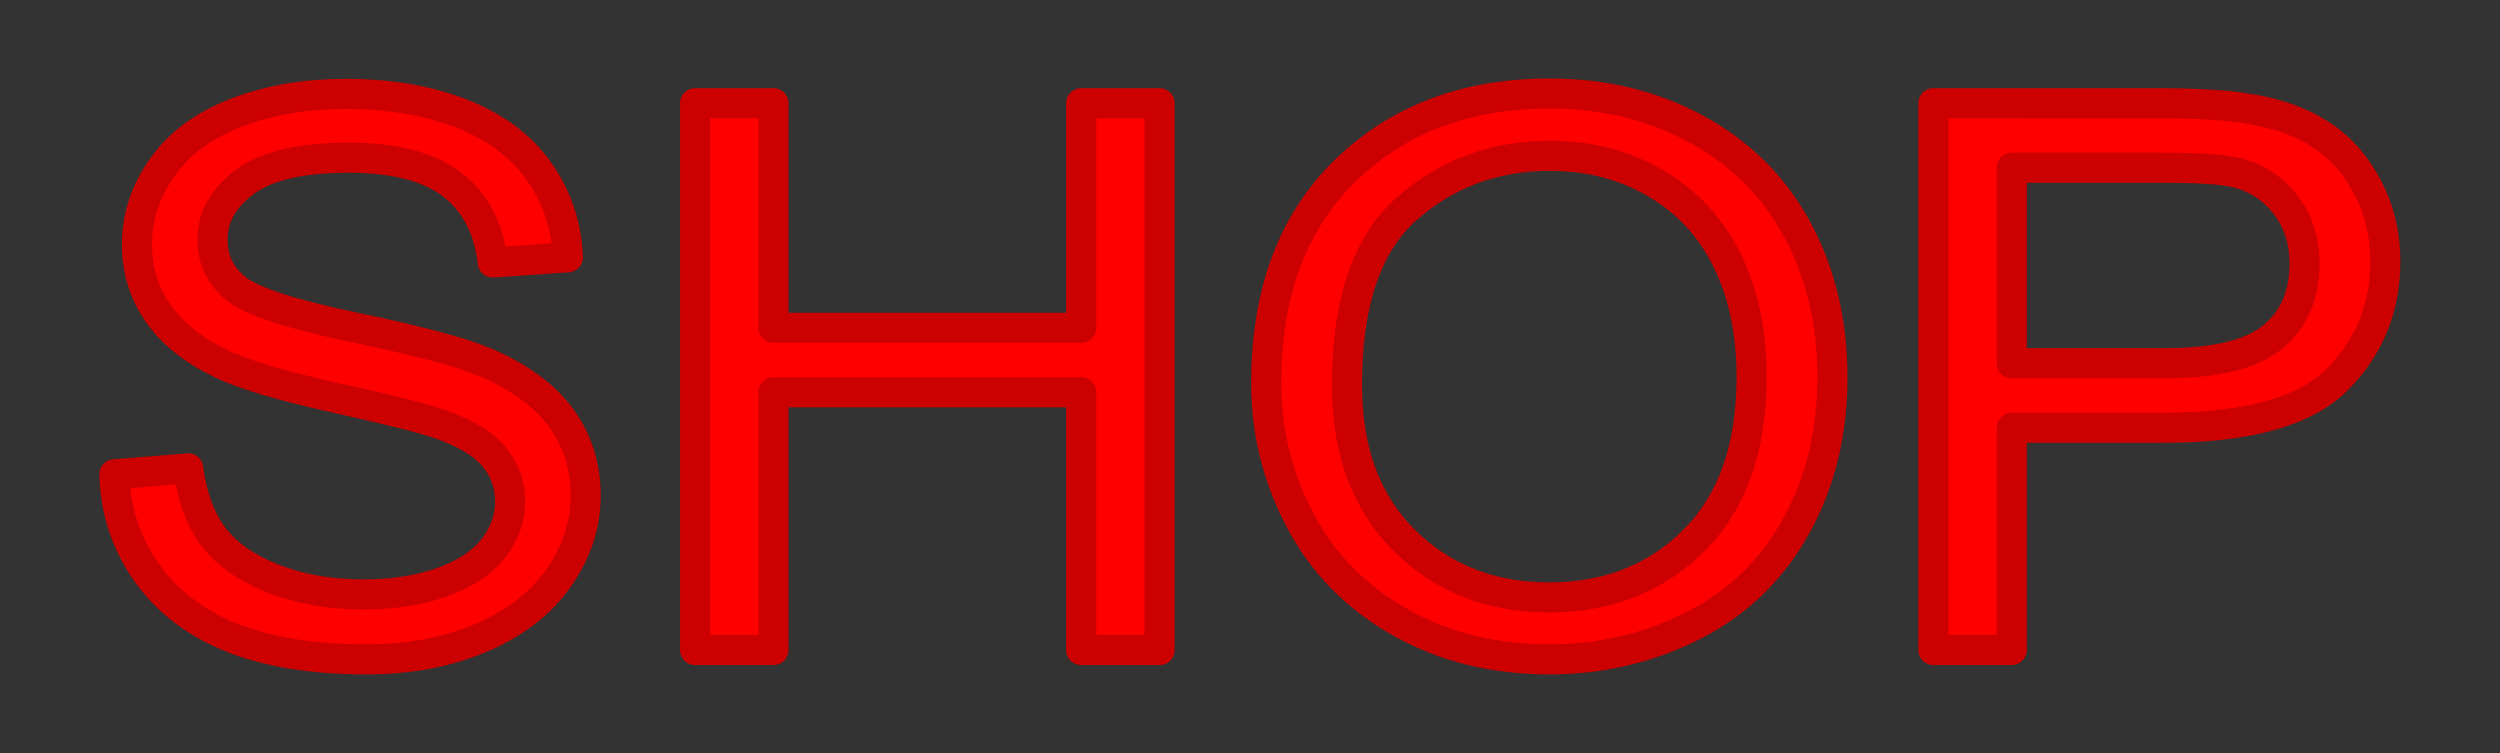<svg version="1.1" viewBox="0.0 0.0 331.969 100.0" fill="none" stroke="none" stroke-linecap="square" stroke-miterlimit="10" xmlns:xlink="http://www.w3.org/1999/xlink" xmlns="http://www.w3.org/2000/svg"><rect x="0.0" y="0.0" width="331.969" height="100.0" fill="#333333" stroke="none"/><clipPath id="p.0"><path d="m0 0l331.969 0l0 100.0l-331.969 0l0 -100.0z" clip-rule="nonzero"/></clipPath><g clip-path="url(#p.0)"><path fill="#000000" fill-opacity="0.0" d="m0 0l331.969 0l0 100.0l-331.969 0z" fill-rule="evenodd"/><path fill="#ffffff" d="m45.256 -84.7l0 70.033l49.53 0l0 -11.799l-36.381 0l0 -19.061l32.694 0l0 -11.799l-32.694 0l0 -15.526l35.137 0l0 -11.847z" fill-rule="evenodd"/><path fill="#ffffff" d="m185.405 -68.362l8.973 25.988l-17.769 0l8.795 -25.988zm-86.133 -16.338l23.277 70.033l14.037 0l23.321 -70.033l-13.948 0l-15.947 51.832l-16.48 -51.832zm79.337 0l-25.365 70.033l13.948 0l5.375 -15.908l26.031 0l5.686 15.908l14.304 0l-26.075 -70.033z" fill-rule="evenodd"/><path fill="#ffffff" d="m223.03 -84.7l0 11.847l2.354 13.042l9.195 0l2.043 -13.042l0 -11.847z" fill-rule="evenodd"/><path fill="#ffffff" d="m269.984 -85.894c-5.005 0 -9.279 0.812 -12.823 2.436c-3.534 1.624 -6.244 3.992 -8.129 7.102c-1.876 3.1 -2.813 6.433 -2.813 10c0 5.541 1.999 10.239 5.997 14.093c2.843 2.739 7.789 5.048 14.837 6.927c5.479 1.465 8.988 2.484 10.528 3.057c2.251 0.86 3.825 1.874 4.723 3.041c0.908 1.157 1.362 2.564 1.362 4.22c0 2.58 -1.076 4.836 -3.228 6.768c-2.142 1.921 -5.331 2.882 -9.565 2.882c-3.998 0 -7.177 -1.083 -9.536 -3.248c-2.349 -2.166 -3.909 -5.557 -4.679 -10.175l-12.793 1.338c0.859 7.834 3.494 13.801 7.907 17.898c4.413 4.087 10.735 6.131 18.968 6.131c5.656 0 10.38 -0.849 14.17 -2.548c3.791 -1.709 6.722 -4.315 8.795 -7.819c2.073 -3.503 3.109 -7.261 3.109 -11.274c0 -4.427 -0.869 -8.142 -2.606 -11.147c-1.728 -3.015 -4.126 -5.388 -7.196 -7.118c-3.06 -1.741 -7.789 -3.424 -14.185 -5.048c-6.397 -1.624 -10.424 -3.185 -12.083 -4.682c-1.303 -1.178 -1.955 -2.596 -1.955 -4.252c0 -1.815 0.696 -3.264 2.088 -4.347c2.162 -1.688 5.153 -2.532 8.973 -2.532c3.702 0 6.476 0.791 8.322 2.373c1.856 1.571 3.065 4.156 3.628 7.755l13.149 -0.621c-0.207 -6.433 -2.379 -11.577 -6.515 -15.43c-4.126 -3.854 -10.276 -5.78 -18.45 -5.78z" fill-rule="evenodd"/><path fill="#ffffff" d="m353.896 -73.044c6.189 0 9.936 0.08 11.239 0.239c2.191 0.287 3.84 1.109 4.946 2.468c1.115 1.348 1.673 3.105 1.673 5.271c0 2.261 -0.647 4.087 -1.94 5.478c-1.283 1.38 -3.05 2.213 -5.301 2.5c-1.244 0.159 -4.427 0.239 -9.551 0.239l-8.618 0l0 -16.194zm3.065 27.851c5.982 0 9.866 0.334 11.653 1.003c1.797 0.669 3.169 1.736 4.116 3.201c0.948 1.465 1.422 3.248 1.422 5.35c0 2.484 -0.617 4.469 -1.851 5.955c-1.224 1.476 -2.813 2.404 -4.768 2.787c-1.273 0.287 -4.279 0.43 -9.018 0.43l-12.171 0l0 -18.726zm-23.765 -39.507l0 70.033l22.166 0c8.381 -0.064 13.667 -0.223 15.858 -0.478c3.494 -0.414 6.431 -1.518 8.81 -3.312c2.389 -1.805 4.269 -4.209 5.642 -7.213c1.382 -3.015 2.073 -6.115 2.073 -9.299c0 -4.045 -1.066 -7.564 -3.198 -10.557c-2.132 -2.994 -5.182 -5.112 -9.151 -6.354c2.813 -1.369 5.039 -3.424 6.678 -6.162c1.649 -2.739 2.473 -5.748 2.473 -9.029c0 -3.026 -0.666 -5.754 -1.999 -8.185c-1.333 -2.442 -3.001 -4.395 -5.005 -5.86c-1.994 -1.465 -4.26 -2.426 -6.796 -2.882c-2.527 -0.467 -6.367 -0.701 -11.52 -0.701z" fill-rule="evenodd"/><path fill="#ffffff" d="m424.393 -68.362l8.973 25.988l-17.769 0l8.795 -25.988zm-6.796 -16.338l-25.365 70.033l13.948 0l5.375 -15.908l26.031 0l5.686 15.908l14.304 0l-26.075 -70.033z" fill-rule="evenodd"/><path fill="#ffffff" d="m488.004 -72.853c5.331 0 8.529 0.08 9.595 0.239c2.132 0.382 3.781 1.3 4.946 2.755c1.175 1.444 1.762 3.344 1.762 5.701c0 2.102 -0.444 3.854 -1.333 5.255c-0.888 1.401 -2.117 2.389 -3.687 2.962c-1.57 0.573 -5.508 0.86 -11.816 0.86l-9.728 0l0 -17.771zm-23.41 -11.847l0 70.033l13.149 0l0 -29.236l2.665 0c3.021 0 5.227 0.265 6.619 0.796c1.392 0.52 2.71 1.492 3.953 2.914c1.244 1.412 3.554 4.841 6.93 10.287l9.506 15.239l15.725 0l-7.951 -13.663c-3.139 -5.446 -5.637 -9.236 -7.492 -11.37c-1.846 -2.134 -4.19 -4.092 -7.033 -5.876c5.716 -0.892 10.01 -3.047 12.882 -6.465c2.873 -3.429 4.309 -7.771 4.309 -13.026c0 -4.14 -0.948 -7.819 -2.843 -11.035c-1.895 -3.217 -4.422 -5.451 -7.581 -6.704c-3.149 -1.263 -8.203 -1.895 -15.163 -1.895z" fill-rule="evenodd"/><path fill="#ffffff" d="m550.994 -73.044c6.189 0 9.936 0.08 11.239 0.239c2.191 0.287 3.84 1.109 4.946 2.468c1.115 1.348 1.673 3.105 1.673 5.271c0 2.261 -0.647 4.087 -1.94 5.478c-1.283 1.38 -3.05 2.213 -5.301 2.5c-1.244 0.159 -4.427 0.239 -9.551 0.239l-8.618 0l0 -16.194zm3.065 27.851c5.982 0 9.867 0.334 11.653 1.003c1.797 0.669 3.169 1.736 4.116 3.201c0.948 1.465 1.422 3.248 1.422 5.35c0 2.484 -0.617 4.469 -1.851 5.955c-1.224 1.476 -2.813 2.404 -4.768 2.787c-1.273 0.287 -4.279 0.43 -9.018 0.43l-12.171 0l0 -18.726zm-23.765 -39.507l0 70.033l22.166 0c8.381 -0.064 13.667 -0.223 15.858 -0.478c3.495 -0.414 6.431 -1.518 8.81 -3.312c2.389 -1.805 4.269 -4.209 5.642 -7.213c1.382 -3.015 2.073 -6.115 2.073 -9.299c0 -4.045 -1.066 -7.564 -3.198 -10.557c-2.132 -2.994 -5.182 -5.112 -9.151 -6.354c2.813 -1.369 5.039 -3.424 6.678 -6.162c1.648 -2.739 2.473 -5.748 2.473 -9.029c0 -3.026 -0.666 -5.754 -1.999 -8.185c-1.333 -2.442 -3.001 -4.395 -5.005 -5.86c-1.994 -1.465 -4.26 -2.426 -6.796 -2.882c-2.527 -0.467 -6.367 -0.701 -11.52 -0.701z" fill-rule="evenodd"/><path fill="#ffffff" d="m595.948 -84.7l0 70.033l49.53 0l0 -11.799l-36.381 0l0 -19.061l32.694 0l0 -11.799l-32.694 0l0 -15.526l35.137 0l0 -11.847z" fill-rule="evenodd"/><path fill="#ffffff" d="m680.082 -72.853c5.331 0 8.529 0.08 9.595 0.239c2.132 0.382 3.781 1.3 4.946 2.755c1.175 1.444 1.762 3.344 1.762 5.701c0 2.102 -0.444 3.854 -1.333 5.255c-0.888 1.401 -2.117 2.389 -3.687 2.962c-1.57 0.573 -5.508 0.86 -11.816 0.86l-9.728 0l0 -17.771zm-23.41 -11.847l0 70.033l13.149 0l0 -29.236l2.665 0c3.021 0 5.227 0.265 6.619 0.796c1.392 0.52 2.71 1.492 3.953 2.914c1.244 1.412 3.554 4.841 6.93 10.287l9.506 15.239l15.725 0l-7.951 -13.663c-3.139 -5.446 -5.637 -9.236 -7.492 -11.37c-1.846 -2.134 -4.19 -4.092 -7.033 -5.876c5.716 -0.892 10.01 -3.047 12.882 -6.465c2.873 -3.429 4.309 -7.771 4.309 -13.026c0 -4.14 -0.948 -7.819 -2.843 -11.035c-1.895 -3.217 -4.422 -5.451 -7.581 -6.704c-3.149 -1.263 -8.203 -1.895 -15.163 -1.895z" fill-rule="evenodd"/><path fill="#ffffff" d="m770.391 -85.894c-5.005 0 -9.279 0.812 -12.823 2.436c-3.534 1.624 -6.244 3.992 -8.129 7.102c-1.876 3.1 -2.813 6.433 -2.813 10c0 5.541 1.999 10.239 5.997 14.093c2.843 2.739 7.789 5.048 14.837 6.927c5.479 1.465 8.988 2.484 10.528 3.057c2.251 0.86 3.825 1.874 4.723 3.041c0.908 1.157 1.362 2.564 1.362 4.22c0 2.58 -1.076 4.836 -3.228 6.768c-2.142 1.921 -5.331 2.882 -9.565 2.882c-3.998 0 -7.177 -1.083 -9.536 -3.248c-2.349 -2.166 -3.909 -5.557 -4.679 -10.175l-12.793 1.338c0.859 7.834 3.495 13.801 7.907 17.898c4.413 4.087 10.735 6.131 18.968 6.131c5.656 0 10.38 -0.849 14.17 -2.548c3.791 -1.709 6.722 -4.315 8.795 -7.819c2.073 -3.503 3.109 -7.261 3.109 -11.274c0 -4.427 -0.869 -8.142 -2.606 -11.147c-1.728 -3.015 -4.126 -5.388 -7.196 -7.118c-3.06 -1.741 -7.789 -3.424 -14.185 -5.048c-6.397 -1.624 -10.424 -3.185 -12.083 -4.682c-1.303 -1.178 -1.955 -2.596 -1.955 -4.252c0 -1.815 0.696 -3.264 2.088 -4.347c2.162 -1.688 5.153 -2.532 8.973 -2.532c3.702 0 6.476 0.791 8.322 2.373c1.856 1.571 3.065 4.156 3.628 7.755l13.149 -0.621c-0.207 -6.433 -2.379 -11.577 -6.515 -15.43c-4.126 -3.854 -10.276 -5.78 -18.45 -5.78z" fill-rule="evenodd"/><path fill="#ffffff" d="m808.327 -84.7l0 70.033l13.149 0l0 -30.621l25.764 0l0 30.621l13.149 0l0 -70.033l-13.149 0l0 27.564l-25.764 0l0 -27.564z" fill-rule="evenodd"/><path fill="#ffffff" d="m902.945 -73.808c5.419 0 9.763 1.975 13.03 5.924c3.277 3.949 4.916 9.936 4.916 17.962c0 8.121 -1.683 14.215 -5.049 18.28c-3.356 4.055 -7.655 6.083 -12.897 6.083c-5.242 0 -9.565 -2.044 -12.971 -6.131c-3.406 -4.098 -5.108 -10.112 -5.108 -18.042c0 -8.057 1.658 -14.082 4.975 -18.073c3.317 -4.002 7.685 -6.003 13.104 -6.003zm-0.133 -12.086c-5.301 0 -9.98 0.924 -14.037 2.771c-3.05 1.369 -5.859 3.471 -8.425 6.306c-2.557 2.834 -4.575 6.035 -6.056 9.602c-1.984 4.841 -2.976 10.828 -2.976 17.962c0 11.147 2.858 19.899 8.573 26.258c5.716 6.348 13.415 9.522 23.099 9.522c9.565 0 17.206 -3.19 22.921 -9.57c5.716 -6.391 8.573 -15.239 8.573 -26.545c0 -11.401 -2.882 -20.303 -8.647 -26.704c-5.755 -6.401 -13.43 -9.602 -23.025 -9.602z" fill-rule="evenodd"/><path fill="#ffffff" d="m964.246 -72.853c4.738 0 7.892 0.159 9.462 0.478c2.132 0.414 3.894 1.449 5.286 3.105c1.392 1.656 2.088 3.758 2.088 6.306c0 2.07 -0.499 3.885 -1.496 5.446c-0.987 1.561 -2.354 2.707 -4.102 3.44c-1.747 0.732 -5.212 1.099 -10.395 1.099l-7.196 0l0 -19.873zm-19.501 -11.847l0 70.033l13.149 0l0 -26.417l8.573 0c5.953 0 10.498 -0.334 13.637 -1.003c2.31 -0.541 4.58 -1.645 6.811 -3.312c2.241 -1.677 4.087 -3.981 5.538 -6.911c1.451 -2.93 2.177 -6.545 2.177 -10.844c0 -5.573 -1.259 -10.117 -3.776 -13.631c-2.517 -3.524 -5.642 -5.812 -9.373 -6.863c-2.428 -0.701 -7.641 -1.051 -15.636 -1.051z" fill-rule="evenodd"/><path stroke="#000000" stroke-width="4.0" stroke-linejoin="round" stroke-linecap="butt" d="m45.256 -84.7l0 70.033l49.53 0l0 -11.799l-36.381 0l0 -19.061l32.694 0l0 -11.799l-32.694 0l0 -15.526l35.137 0l0 -11.847z" fill-rule="evenodd"/><path stroke="#000000" stroke-width="4.0" stroke-linejoin="round" stroke-linecap="butt" d="m185.405 -68.362l8.973 25.988l-17.769 0l8.795 -25.988zm-86.133 -16.338l23.277 70.033l14.037 0l23.321 -70.033l-13.948 0l-15.947 51.832l-16.48 -51.832zm79.337 0l-25.365 70.033l13.948 0l5.375 -15.908l26.031 0l5.686 15.908l14.304 0l-26.075 -70.033z" fill-rule="evenodd"/><path stroke="#000000" stroke-width="4.0" stroke-linejoin="round" stroke-linecap="butt" d="m223.03 -84.7l0 11.847l2.354 13.042l9.195 0l2.043 -13.042l0 -11.847z" fill-rule="evenodd"/><path stroke="#000000" stroke-width="4.0" stroke-linejoin="round" stroke-linecap="butt" d="m269.984 -85.894c-5.005 0 -9.279 0.812 -12.823 2.436c-3.534 1.624 -6.244 3.992 -8.129 7.102c-1.876 3.1 -2.813 6.433 -2.813 10c0 5.541 1.999 10.239 5.997 14.093c2.843 2.739 7.789 5.048 14.837 6.927c5.479 1.465 8.988 2.484 10.528 3.057c2.251 0.86 3.825 1.874 4.723 3.041c0.908 1.157 1.362 2.564 1.362 4.22c0 2.58 -1.076 4.836 -3.228 6.768c-2.142 1.921 -5.331 2.882 -9.565 2.882c-3.998 0 -7.177 -1.083 -9.536 -3.248c-2.349 -2.166 -3.909 -5.557 -4.679 -10.175l-12.793 1.338c0.859 7.834 3.494 13.801 7.907 17.898c4.413 4.087 10.735 6.131 18.968 6.131c5.656 0 10.38 -0.849 14.17 -2.548c3.791 -1.709 6.722 -4.315 8.795 -7.819c2.073 -3.503 3.109 -7.261 3.109 -11.274c0 -4.427 -0.869 -8.142 -2.606 -11.147c-1.728 -3.015 -4.126 -5.388 -7.196 -7.118c-3.06 -1.741 -7.789 -3.424 -14.185 -5.048c-6.397 -1.624 -10.424 -3.185 -12.083 -4.682c-1.303 -1.178 -1.955 -2.596 -1.955 -4.252c0 -1.815 0.696 -3.264 2.088 -4.347c2.162 -1.688 5.153 -2.532 8.973 -2.532c3.702 0 6.476 0.791 8.322 2.373c1.856 1.571 3.065 4.156 3.628 7.755l13.149 -0.621c-0.207 -6.433 -2.379 -11.577 -6.515 -15.43c-4.126 -3.854 -10.276 -5.78 -18.45 -5.78z" fill-rule="evenodd"/><path stroke="#000000" stroke-width="4.0" stroke-linejoin="round" stroke-linecap="butt" d="m353.896 -73.044c6.189 0 9.936 0.08 11.239 0.239c2.191 0.287 3.84 1.109 4.946 2.468c1.115 1.348 1.673 3.105 1.673 5.271c0 2.261 -0.647 4.087 -1.94 5.478c-1.283 1.38 -3.05 2.213 -5.301 2.5c-1.244 0.159 -4.427 0.239 -9.551 0.239l-8.618 0l0 -16.194zm3.065 27.851c5.982 0 9.866 0.334 11.653 1.003c1.797 0.669 3.169 1.736 4.116 3.201c0.948 1.465 1.422 3.248 1.422 5.35c0 2.484 -0.617 4.469 -1.851 5.955c-1.224 1.476 -2.813 2.404 -4.768 2.787c-1.273 0.287 -4.279 0.43 -9.018 0.43l-12.171 0l0 -18.726zm-23.765 -39.507l0 70.033l22.166 0c8.381 -0.064 13.667 -0.223 15.858 -0.478c3.494 -0.414 6.431 -1.518 8.81 -3.312c2.389 -1.805 4.269 -4.209 5.642 -7.213c1.382 -3.015 2.073 -6.115 2.073 -9.299c0 -4.045 -1.066 -7.564 -3.198 -10.557c-2.132 -2.994 -5.182 -5.112 -9.151 -6.354c2.813 -1.369 5.039 -3.424 6.678 -6.162c1.649 -2.739 2.473 -5.748 2.473 -9.029c0 -3.026 -0.666 -5.754 -1.999 -8.185c-1.333 -2.442 -3.001 -4.395 -5.005 -5.86c-1.994 -1.465 -4.26 -2.426 -6.796 -2.882c-2.527 -0.467 -6.367 -0.701 -11.52 -0.701z" fill-rule="evenodd"/><path stroke="#000000" stroke-width="4.0" stroke-linejoin="round" stroke-linecap="butt" d="m424.393 -68.362l8.973 25.988l-17.769 0l8.795 -25.988zm-6.796 -16.338l-25.365 70.033l13.948 0l5.375 -15.908l26.031 0l5.686 15.908l14.304 0l-26.075 -70.033z" fill-rule="evenodd"/><path stroke="#000000" stroke-width="4.0" stroke-linejoin="round" stroke-linecap="butt" d="m488.004 -72.853c5.331 0 8.529 0.08 9.595 0.239c2.132 0.382 3.781 1.3 4.946 2.755c1.175 1.444 1.762 3.344 1.762 5.701c0 2.102 -0.444 3.854 -1.333 5.255c-0.888 1.401 -2.117 2.389 -3.687 2.962c-1.57 0.573 -5.508 0.86 -11.816 0.86l-9.728 0l0 -17.771zm-23.41 -11.847l0 70.033l13.149 0l0 -29.236l2.665 0c3.021 0 5.227 0.265 6.619 0.796c1.392 0.52 2.71 1.492 3.953 2.914c1.244 1.412 3.554 4.841 6.93 10.287l9.506 15.239l15.725 0l-7.951 -13.663c-3.139 -5.446 -5.637 -9.236 -7.492 -11.37c-1.846 -2.134 -4.19 -4.092 -7.033 -5.876c5.716 -0.892 10.01 -3.047 12.882 -6.465c2.873 -3.429 4.309 -7.771 4.309 -13.026c0 -4.14 -0.948 -7.819 -2.843 -11.035c-1.895 -3.217 -4.422 -5.451 -7.581 -6.704c-3.149 -1.263 -8.203 -1.895 -15.163 -1.895z" fill-rule="evenodd"/><path stroke="#000000" stroke-width="4.0" stroke-linejoin="round" stroke-linecap="butt" d="m550.994 -73.044c6.189 0 9.936 0.08 11.239 0.239c2.191 0.287 3.84 1.109 4.946 2.468c1.115 1.348 1.673 3.105 1.673 5.271c0 2.261 -0.647 4.087 -1.94 5.478c-1.283 1.38 -3.05 2.213 -5.301 2.5c-1.244 0.159 -4.427 0.239 -9.551 0.239l-8.618 0l0 -16.194zm3.065 27.851c5.982 0 9.867 0.334 11.653 1.003c1.797 0.669 3.169 1.736 4.116 3.201c0.948 1.465 1.422 3.248 1.422 5.35c0 2.484 -0.617 4.469 -1.851 5.955c-1.224 1.476 -2.813 2.404 -4.768 2.787c-1.273 0.287 -4.279 0.43 -9.018 0.43l-12.171 0l0 -18.726zm-23.765 -39.507l0 70.033l22.166 0c8.381 -0.064 13.667 -0.223 15.858 -0.478c3.495 -0.414 6.431 -1.518 8.81 -3.312c2.389 -1.805 4.269 -4.209 5.642 -7.213c1.382 -3.015 2.073 -6.115 2.073 -9.299c0 -4.045 -1.066 -7.564 -3.198 -10.557c-2.132 -2.994 -5.182 -5.112 -9.151 -6.354c2.813 -1.369 5.039 -3.424 6.678 -6.162c1.648 -2.739 2.473 -5.748 2.473 -9.029c0 -3.026 -0.666 -5.754 -1.999 -8.185c-1.333 -2.442 -3.001 -4.395 -5.005 -5.86c-1.994 -1.465 -4.26 -2.426 -6.796 -2.882c-2.527 -0.467 -6.367 -0.701 -11.52 -0.701z" fill-rule="evenodd"/><path stroke="#000000" stroke-width="4.0" stroke-linejoin="round" stroke-linecap="butt" d="m595.948 -84.7l0 70.033l49.53 0l0 -11.799l-36.381 0l0 -19.061l32.694 0l0 -11.799l-32.694 0l0 -15.526l35.137 0l0 -11.847z" fill-rule="evenodd"/><path stroke="#000000" stroke-width="4.0" stroke-linejoin="round" stroke-linecap="butt" d="m680.082 -72.853c5.331 0 8.529 0.08 9.595 0.239c2.132 0.382 3.781 1.3 4.946 2.755c1.175 1.444 1.762 3.344 1.762 5.701c0 2.102 -0.444 3.854 -1.333 5.255c-0.888 1.401 -2.117 2.389 -3.687 2.962c-1.57 0.573 -5.508 0.86 -11.816 0.86l-9.728 0l0 -17.771zm-23.41 -11.847l0 70.033l13.149 0l0 -29.236l2.665 0c3.021 0 5.227 0.265 6.619 0.796c1.392 0.52 2.71 1.492 3.953 2.914c1.244 1.412 3.554 4.841 6.93 10.287l9.506 15.239l15.725 0l-7.951 -13.663c-3.139 -5.446 -5.637 -9.236 -7.492 -11.37c-1.846 -2.134 -4.19 -4.092 -7.033 -5.876c5.716 -0.892 10.01 -3.047 12.882 -6.465c2.873 -3.429 4.309 -7.771 4.309 -13.026c0 -4.14 -0.948 -7.819 -2.843 -11.035c-1.895 -3.217 -4.422 -5.451 -7.581 -6.704c-3.149 -1.263 -8.203 -1.895 -15.163 -1.895z" fill-rule="evenodd"/><path stroke="#000000" stroke-width="4.0" stroke-linejoin="round" stroke-linecap="butt" d="m770.391 -85.894c-5.005 0 -9.279 0.812 -12.823 2.436c-3.534 1.624 -6.244 3.992 -8.129 7.102c-1.876 3.1 -2.813 6.433 -2.813 10c0 5.541 1.999 10.239 5.997 14.093c2.843 2.739 7.789 5.048 14.837 6.927c5.479 1.465 8.988 2.484 10.528 3.057c2.251 0.86 3.825 1.874 4.723 3.041c0.908 1.157 1.362 2.564 1.362 4.22c0 2.58 -1.076 4.836 -3.228 6.768c-2.142 1.921 -5.331 2.882 -9.565 2.882c-3.998 0 -7.177 -1.083 -9.536 -3.248c-2.349 -2.166 -3.909 -5.557 -4.679 -10.175l-12.793 1.338c0.859 7.834 3.495 13.801 7.907 17.898c4.413 4.087 10.735 6.131 18.968 6.131c5.656 0 10.38 -0.849 14.17 -2.548c3.791 -1.709 6.722 -4.315 8.795 -7.819c2.073 -3.503 3.109 -7.261 3.109 -11.274c0 -4.427 -0.869 -8.142 -2.606 -11.147c-1.728 -3.015 -4.126 -5.388 -7.196 -7.118c-3.06 -1.741 -7.789 -3.424 -14.185 -5.048c-6.397 -1.624 -10.424 -3.185 -12.083 -4.682c-1.303 -1.178 -1.955 -2.596 -1.955 -4.252c0 -1.815 0.696 -3.264 2.088 -4.347c2.162 -1.688 5.153 -2.532 8.973 -2.532c3.702 0 6.476 0.791 8.322 2.373c1.856 1.571 3.065 4.156 3.628 7.755l13.149 -0.621c-0.207 -6.433 -2.379 -11.577 -6.515 -15.43c-4.126 -3.854 -10.276 -5.78 -18.45 -5.78z" fill-rule="evenodd"/><path stroke="#000000" stroke-width="4.0" stroke-linejoin="round" stroke-linecap="butt" d="m808.327 -84.7l0 70.033l13.149 0l0 -30.621l25.764 0l0 30.621l13.149 0l0 -70.033l-13.149 0l0 27.564l-25.764 0l0 -27.564z" fill-rule="evenodd"/><path stroke="#000000" stroke-width="4.0" stroke-linejoin="round" stroke-linecap="butt" d="m902.945 -73.808c5.419 0 9.763 1.975 13.03 5.924c3.277 3.949 4.916 9.936 4.916 17.962c0 8.121 -1.683 14.215 -5.049 18.28c-3.356 4.055 -7.655 6.083 -12.897 6.083c-5.242 0 -9.565 -2.044 -12.971 -6.131c-3.406 -4.098 -5.108 -10.112 -5.108 -18.042c0 -8.057 1.658 -14.082 4.975 -18.073c3.317 -4.002 7.685 -6.003 13.104 -6.003zm-0.133 -12.086c-5.301 0 -9.98 0.924 -14.037 2.771c-3.05 1.369 -5.859 3.471 -8.425 6.306c-2.557 2.834 -4.575 6.035 -6.056 9.602c-1.984 4.841 -2.976 10.828 -2.976 17.962c0 11.147 2.858 19.899 8.573 26.258c5.716 6.348 13.415 9.522 23.099 9.522c9.565 0 17.206 -3.19 22.921 -9.57c5.716 -6.391 8.573 -15.239 8.573 -26.545c0 -11.401 -2.882 -20.303 -8.647 -26.704c-5.755 -6.401 -13.43 -9.602 -23.025 -9.602z" fill-rule="evenodd"/><path stroke="#000000" stroke-width="4.0" stroke-linejoin="round" stroke-linecap="butt" d="m964.246 -72.853c4.738 0 7.892 0.159 9.462 0.478c2.132 0.414 3.894 1.449 5.286 3.105c1.392 1.656 2.088 3.758 2.088 6.306c0 2.07 -0.499 3.885 -1.496 5.446c-0.987 1.561 -2.354 2.707 -4.102 3.44c-1.747 0.732 -5.212 1.099 -10.395 1.099l-7.196 0l0 -19.873zm-19.501 -11.847l0 70.033l13.149 0l0 -26.417l8.573 0c5.953 0 10.498 -0.334 13.637 -1.003c2.31 -0.541 4.58 -1.645 6.811 -3.312c2.241 -1.677 4.087 -3.981 5.538 -6.911c1.451 -2.93 2.177 -6.545 2.177 -10.844c0 -5.573 -1.259 -10.117 -3.776 -13.631c-2.517 -3.524 -5.642 -5.812 -9.373 -6.863c-2.428 -0.701 -7.641 -1.051 -15.636 -1.051z" fill-rule="evenodd"/><path fill="#ff0000" d="m-257.442 -88.514l0 70.127l59.117 0l0 -8.276l-48.634 0l0 -23.87l43.824 0l0 -8.228l-43.824 0l0 -21.478l46.796 0l0 -8.276z" fill-rule="evenodd"/><path fill="#ff0000" d="m-91.115 -81.147c1.225 3.795 3.098 8.642 5.62 14.542l8.268 19.421l-26.857 0l8.7 -20.569c1.837 -4.433 3.26 -8.897 4.269 -13.394zm-100.78 -7.367l30.693 70.127l10.753 0l31.017 -70.127l-10.699 0l-21.399 50.945c-1.621 3.827 -3.044 7.654 -4.269 11.481c-1.117 -3.572 -2.504 -7.399 -4.161 -11.481l-20.588 -50.945zm95.376 0l-30.423 70.127l11.132 0l8.7 -21.239l33.125 0l9.24 21.239l11.942 0l-32.422 -70.127z" fill-rule="evenodd"/><path fill="#ff0000" d="m-48.102 -88.514l0 11.72l2.486 13.107l5.998 0l2.594 -13.107l0 -11.72z" fill-rule="evenodd"/><path fill="#ff0000" d="m4.045 -89.71c-5.332 0 -10.177 0.797 -14.536 2.392c-4.359 1.595 -7.673 3.933 -9.943 7.016c-2.27 3.072 -3.404 6.378 -3.404 9.918c0 3.221 0.925 6.134 2.774 8.738c1.861 2.594 4.683 4.768 8.466 6.522c2.918 1.371 8.016 2.833 15.293 4.385c7.277 1.541 11.978 2.679 14.104 3.412c3.314 1.116 5.692 2.498 7.133 4.146c1.441 1.637 2.161 3.556 2.161 5.756c0 2.169 -0.751 4.172 -2.252 6.011c-1.489 1.828 -3.765 3.269 -6.827 4.321c-3.062 1.052 -6.593 1.579 -10.591 1.579c-4.503 0 -8.556 -0.691 -12.158 -2.073c-3.602 -1.393 -6.262 -3.21 -7.98 -5.453c-1.705 -2.254 -2.792 -5.134 -3.26 -8.642l-9.889 0.765c0.144 4.688 1.591 8.892 4.341 12.613c2.762 3.71 6.563 6.49 11.402 8.339c4.851 1.85 10.862 2.774 18.03 2.774c5.656 0 10.741 -0.914 15.257 -2.743c4.527 -1.839 7.998 -4.406 10.411 -7.702c2.414 -3.306 3.621 -6.825 3.621 -10.556c0 -3.763 -1.099 -7.085 -3.296 -9.966c-2.198 -2.891 -5.602 -5.278 -10.213 -7.159c-3.17 -1.276 -9.018 -2.764 -17.544 -4.465c-8.514 -1.711 -13.78 -3.38 -15.797 -5.007c-2.053 -1.626 -3.08 -3.699 -3.08 -6.219c0 -2.902 1.447 -5.379 4.341 -7.43c2.906 -2.062 7.529 -3.093 13.87 -3.093c6.088 0 10.687 1.132 13.798 3.396c3.122 2.264 4.953 5.613 5.494 10.046l10.051 -0.67c-0.18 -4.114 -1.477 -7.797 -3.891 -11.05c-2.414 -3.253 -5.866 -5.714 -10.357 -7.383c-4.479 -1.68 -9.655 -2.519 -15.527 -2.519z" fill-rule="evenodd"/><path stroke="#cc0000" stroke-width="4.0" stroke-linejoin="round" stroke-linecap="butt" d="m-257.442 -88.514l0 70.127l59.117 0l0 -8.276l-48.634 0l0 -23.87l43.824 0l0 -8.228l-43.824 0l0 -21.478l46.796 0l0 -8.276z" fill-rule="evenodd"/><path stroke="#cc0000" stroke-width="4.0" stroke-linejoin="round" stroke-linecap="butt" d="m-91.115 -81.147c1.225 3.795 3.098 8.642 5.62 14.542l8.268 19.421l-26.857 0l8.7 -20.569c1.837 -4.433 3.26 -8.897 4.269 -13.394zm-100.78 -7.367l30.693 70.127l10.753 0l31.017 -70.127l-10.699 0l-21.399 50.945c-1.621 3.827 -3.044 7.654 -4.269 11.481c-1.117 -3.572 -2.504 -7.399 -4.161 -11.481l-20.588 -50.945zm95.376 0l-30.423 70.127l11.132 0l8.7 -21.239l33.125 0l9.24 21.239l11.942 0l-32.422 -70.127z" fill-rule="evenodd"/><path stroke="#cc0000" stroke-width="4.0" stroke-linejoin="round" stroke-linecap="butt" d="m-48.102 -88.514l0 11.72l2.486 13.107l5.998 0l2.594 -13.107l0 -11.72z" fill-rule="evenodd"/><path stroke="#cc0000" stroke-width="4.0" stroke-linejoin="round" stroke-linecap="butt" d="m4.045 -89.71c-5.332 0 -10.177 0.797 -14.536 2.392c-4.359 1.595 -7.673 3.933 -9.943 7.016c-2.27 3.072 -3.404 6.378 -3.404 9.918c0 3.221 0.925 6.134 2.774 8.738c1.861 2.594 4.683 4.768 8.466 6.522c2.918 1.371 8.016 2.833 15.293 4.385c7.277 1.541 11.978 2.679 14.104 3.412c3.314 1.116 5.692 2.498 7.133 4.146c1.441 1.637 2.161 3.556 2.161 5.756c0 2.169 -0.751 4.172 -2.252 6.011c-1.489 1.828 -3.765 3.269 -6.827 4.321c-3.062 1.052 -6.593 1.579 -10.591 1.579c-4.503 0 -8.556 -0.691 -12.158 -2.073c-3.602 -1.393 -6.262 -3.21 -7.98 -5.453c-1.705 -2.254 -2.792 -5.134 -3.26 -8.642l-9.889 0.765c0.144 4.688 1.591 8.892 4.341 12.613c2.762 3.71 6.563 6.49 11.402 8.339c4.851 1.85 10.862 2.774 18.03 2.774c5.656 0 10.741 -0.914 15.257 -2.743c4.527 -1.839 7.998 -4.406 10.411 -7.702c2.414 -3.306 3.621 -6.825 3.621 -10.556c0 -3.763 -1.099 -7.085 -3.296 -9.966c-2.198 -2.891 -5.602 -5.278 -10.213 -7.159c-3.17 -1.276 -9.018 -2.764 -17.544 -4.465c-8.514 -1.711 -13.78 -3.38 -15.797 -5.007c-2.053 -1.626 -3.08 -3.699 -3.08 -6.219c0 -2.902 1.447 -5.379 4.341 -7.43c2.906 -2.062 7.529 -3.093 13.87 -3.093c6.088 0 10.687 1.132 13.798 3.396c3.122 2.264 4.953 5.613 5.494 10.046l10.051 -0.67c-0.18 -4.114 -1.477 -7.797 -3.891 -11.05c-2.414 -3.253 -5.866 -5.714 -10.357 -7.383c-4.479 -1.68 -9.655 -2.519 -15.527 -2.519z" fill-rule="evenodd"/><path fill="#ff0000" d="m440.621 134.594c5.636 0 9.614 0.353 11.933 1.059c2.319 0.695 4.102 1.993 5.351 3.895c1.249 1.891 1.873 4.083 1.873 6.578c0 2.631 -0.672 4.818 -2.016 6.561c-1.332 1.743 -3.318 2.99 -5.957 3.742c-1.998 0.581 -5.298 0.871 -9.899 0.871l-16.963 0l0 -22.706zm2.461 31.574c4.994 0 8.817 0.421 11.469 1.264c2.664 0.831 4.745 2.284 6.243 4.357c1.498 2.062 2.247 4.493 2.247 7.295c0 2.392 -0.517 4.505 -1.552 6.339c-1.035 1.822 -2.354 3.212 -3.96 4.169c-1.605 0.957 -3.603 1.64 -5.993 2.05c-1.356 0.239 -3.71 0.359 -7.063 0.359l-19.531 0l0 -25.833zm-28.521 -40.441l0 75.141l29.912 0c4.994 0 9.21 -0.416 12.646 -1.247c3.448 -0.843 6.314 -2.084 8.597 -3.725c2.283 -1.64 4.198 -3.969 5.743 -6.988c1.558 -3.03 2.337 -6.304 2.337 -9.824c0 -4.374 -1.278 -8.167 -3.835 -11.379c-2.545 -3.212 -6.189 -5.484 -10.934 -6.817c3.674 -1.743 6.421 -4.032 8.241 -6.868c1.819 -2.836 2.729 -5.86 2.729 -9.072c0 -3.451 -1.029 -6.754 -3.086 -9.909c-2.045 -3.166 -4.881 -5.507 -8.508 -7.022c-3.615 -1.526 -8.419 -2.289 -14.412 -2.289z" fill-rule="evenodd"/><path fill="#ff0000" d="m514.947 133.62c1.213 4.066 3.068 9.26 5.565 15.582l8.187 20.81l-26.595 0l8.615 -22.04c1.819 -4.75 3.228 -9.534 4.227 -14.352zm-5.351 -7.893l-30.126 75.141l11.023 0l8.615 -22.758l32.802 0l9.15 22.758l11.826 0l-32.106 -75.141z" fill-rule="evenodd"/><path fill="#ff0000" d="m596.55 134.03c5.815 0 10.066 1.145 12.753 3.434c2.699 2.289 4.049 5.211 4.049 8.765c0 2.426 -0.696 4.676 -2.087 6.749c-1.391 2.062 -3.425 3.565 -6.1 4.511c-2.676 0.934 -6.386 1.401 -11.13 1.401l-22.314 0l0 -24.859zm-35.21 -8.303l0 75.141l10.381 0l0 -33.368l12.04 0c2.676 0 4.602 0.12 5.779 0.359c1.605 0.376 3.181 1.042 4.727 1.999c1.558 0.957 3.318 2.631 5.28 5.023c1.962 2.392 4.459 5.843 7.491 10.354l10.381 15.633l13.057 0l-13.645 -20.451c-2.711 -3.998 -5.583 -7.33 -8.615 -9.995c-1.427 -1.23 -3.514 -2.477 -6.261 -3.742c7.527 -0.991 13.092 -3.315 16.695 -6.971c3.603 -3.656 5.405 -8.15 5.405 -13.48c0 -4.135 -1.088 -7.911 -3.264 -11.328c-2.176 -3.417 -5.083 -5.798 -8.722 -7.142c-3.639 -1.355 -8.954 -2.033 -15.946 -2.033z" fill-rule="evenodd"/><path fill="#ff0000" d="m665.953 134.594c5.636 0 9.614 0.353 11.933 1.059c2.319 0.695 4.102 1.993 5.351 3.895c1.249 1.891 1.873 4.083 1.873 6.578c0 2.631 -0.672 4.818 -2.016 6.561c-1.332 1.743 -3.318 2.99 -5.958 3.742c-1.998 0.581 -5.297 0.871 -9.899 0.871l-16.963 0l0 -22.706zm2.461 31.574c4.994 0 8.817 0.421 11.469 1.264c2.664 0.831 4.745 2.284 6.243 4.357c1.498 2.062 2.247 4.493 2.247 7.295c0 2.392 -0.517 4.505 -1.552 6.339c-1.034 1.822 -2.354 3.212 -3.96 4.169c-1.605 0.957 -3.603 1.64 -5.993 2.05c-1.356 0.239 -3.71 0.359 -7.063 0.359l-19.531 0l0 -25.833zm-28.521 -40.441l0 75.141l29.912 0c4.994 0 9.21 -0.416 12.646 -1.247c3.448 -0.843 6.314 -2.084 8.597 -3.725c2.283 -1.64 4.198 -3.969 5.743 -6.988c1.558 -3.03 2.337 -6.304 2.337 -9.824c0 -4.374 -1.278 -8.167 -3.835 -11.379c-2.545 -3.212 -6.189 -5.484 -10.934 -6.817c3.674 -1.743 6.421 -4.032 8.241 -6.868c1.819 -2.836 2.729 -5.86 2.729 -9.072c0 -3.451 -1.029 -6.754 -3.086 -9.909c-2.045 -3.166 -4.881 -5.507 -8.508 -7.022c-3.615 -1.526 -8.419 -2.289 -14.412 -2.289z" fill-rule="evenodd"/><path fill="#ff0000" d="m713.63 125.727l0 75.141l58.54 0l0 -8.867l-48.159 0l0 -25.577l43.397 0l0 -8.816l-43.397 0l0 -23.014l46.34 0l0 -8.867z" fill-rule="evenodd"/><path fill="#ff0000" d="m821.882 134.03c5.815 0 10.066 1.145 12.753 3.434c2.699 2.289 4.049 5.211 4.049 8.765c0 2.426 -0.696 4.676 -2.087 6.749c-1.391 2.062 -3.425 3.565 -6.1 4.511c-2.676 0.934 -6.386 1.401 -11.13 1.401l-22.314 0l0 -24.859zm-35.21 -8.303l0 75.141l10.381 0l0 -33.368l12.04 0c2.675 0 4.602 0.12 5.779 0.359c1.605 0.376 3.181 1.042 4.727 1.999c1.558 0.957 3.318 2.631 5.28 5.023c1.962 2.392 4.459 5.843 7.491 10.354l10.381 15.633l13.056 0l-13.645 -20.451c-2.711 -3.998 -5.583 -7.33 -8.615 -9.995c-1.427 -1.23 -3.514 -2.477 -6.261 -3.742c7.527 -0.991 13.092 -3.315 16.695 -6.971c3.603 -3.656 5.405 -8.15 5.405 -13.48c0 -4.135 -1.088 -7.911 -3.264 -11.328c-2.176 -3.417 -5.083 -5.798 -8.722 -7.142c-3.639 -1.355 -8.954 -2.033 -15.946 -2.033z" fill-rule="evenodd"/><path stroke="#cc0000" stroke-width="4.0" stroke-linejoin="round" stroke-linecap="butt" d="m440.621 134.594c5.636 0 9.614 0.353 11.933 1.059c2.319 0.695 4.102 1.993 5.351 3.895c1.249 1.891 1.873 4.083 1.873 6.578c0 2.631 -0.672 4.818 -2.016 6.561c-1.332 1.743 -3.318 2.99 -5.957 3.742c-1.998 0.581 -5.298 0.871 -9.899 0.871l-16.963 0l0 -22.706zm2.461 31.574c4.994 0 8.817 0.421 11.469 1.264c2.664 0.831 4.745 2.284 6.243 4.357c1.498 2.062 2.247 4.493 2.247 7.295c0 2.392 -0.517 4.505 -1.552 6.339c-1.035 1.822 -2.354 3.212 -3.96 4.169c-1.605 0.957 -3.603 1.64 -5.993 2.05c-1.356 0.239 -3.71 0.359 -7.063 0.359l-19.531 0l0 -25.833zm-28.521 -40.441l0 75.141l29.912 0c4.994 0 9.21 -0.416 12.646 -1.247c3.448 -0.843 6.314 -2.084 8.597 -3.725c2.283 -1.64 4.198 -3.969 5.743 -6.988c1.558 -3.03 2.337 -6.304 2.337 -9.824c0 -4.374 -1.278 -8.167 -3.835 -11.379c-2.545 -3.212 -6.189 -5.484 -10.934 -6.817c3.674 -1.743 6.421 -4.032 8.241 -6.868c1.819 -2.836 2.729 -5.86 2.729 -9.072c0 -3.451 -1.029 -6.754 -3.086 -9.909c-2.045 -3.166 -4.881 -5.507 -8.508 -7.022c-3.615 -1.526 -8.419 -2.289 -14.412 -2.289z" fill-rule="evenodd"/><path stroke="#cc0000" stroke-width="4.0" stroke-linejoin="round" stroke-linecap="butt" d="m514.947 133.62c1.213 4.066 3.068 9.26 5.565 15.582l8.187 20.81l-26.595 0l8.615 -22.04c1.819 -4.75 3.228 -9.534 4.227 -14.352zm-5.351 -7.893l-30.126 75.141l11.023 0l8.615 -22.758l32.802 0l9.15 22.758l11.826 0l-32.106 -75.141z" fill-rule="evenodd"/><path stroke="#cc0000" stroke-width="4.0" stroke-linejoin="round" stroke-linecap="butt" d="m596.55 134.03c5.815 0 10.066 1.145 12.753 3.434c2.699 2.289 4.049 5.211 4.049 8.765c0 2.426 -0.696 4.676 -2.087 6.749c-1.391 2.062 -3.425 3.565 -6.1 4.511c-2.676 0.934 -6.386 1.401 -11.13 1.401l-22.314 0l0 -24.859zm-35.21 -8.303l0 75.141l10.381 0l0 -33.368l12.04 0c2.676 0 4.602 0.12 5.779 0.359c1.605 0.376 3.181 1.042 4.727 1.999c1.558 0.957 3.318 2.631 5.28 5.023c1.962 2.392 4.459 5.843 7.491 10.354l10.381 15.633l13.057 0l-13.645 -20.451c-2.711 -3.998 -5.583 -7.33 -8.615 -9.995c-1.427 -1.23 -3.514 -2.477 -6.261 -3.742c7.527 -0.991 13.092 -3.315 16.695 -6.971c3.603 -3.656 5.405 -8.15 5.405 -13.48c0 -4.135 -1.088 -7.911 -3.264 -11.328c-2.176 -3.417 -5.083 -5.798 -8.722 -7.142c-3.639 -1.355 -8.954 -2.033 -15.946 -2.033z" fill-rule="evenodd"/><path stroke="#cc0000" stroke-width="4.0" stroke-linejoin="round" stroke-linecap="butt" d="m665.953 134.594c5.636 0 9.614 0.353 11.933 1.059c2.319 0.695 4.102 1.993 5.351 3.895c1.249 1.891 1.873 4.083 1.873 6.578c0 2.631 -0.672 4.818 -2.016 6.561c-1.332 1.743 -3.318 2.99 -5.958 3.742c-1.998 0.581 -5.297 0.871 -9.899 0.871l-16.963 0l0 -22.706zm2.461 31.574c4.994 0 8.817 0.421 11.469 1.264c2.664 0.831 4.745 2.284 6.243 4.357c1.498 2.062 2.247 4.493 2.247 7.295c0 2.392 -0.517 4.505 -1.552 6.339c-1.034 1.822 -2.354 3.212 -3.96 4.169c-1.605 0.957 -3.603 1.64 -5.993 2.05c-1.356 0.239 -3.71 0.359 -7.063 0.359l-19.531 0l0 -25.833zm-28.521 -40.441l0 75.141l29.912 0c4.994 0 9.21 -0.416 12.646 -1.247c3.448 -0.843 6.314 -2.084 8.597 -3.725c2.283 -1.64 4.198 -3.969 5.743 -6.988c1.558 -3.03 2.337 -6.304 2.337 -9.824c0 -4.374 -1.278 -8.167 -3.835 -11.379c-2.545 -3.212 -6.189 -5.484 -10.934 -6.817c3.674 -1.743 6.421 -4.032 8.241 -6.868c1.819 -2.836 2.729 -5.86 2.729 -9.072c0 -3.451 -1.029 -6.754 -3.086 -9.909c-2.045 -3.166 -4.881 -5.507 -8.508 -7.022c-3.615 -1.526 -8.419 -2.289 -14.412 -2.289z" fill-rule="evenodd"/><path stroke="#cc0000" stroke-width="4.0" stroke-linejoin="round" stroke-linecap="butt" d="m713.63 125.727l0 75.141l58.54 0l0 -8.867l-48.159 0l0 -25.577l43.397 0l0 -8.816l-43.397 0l0 -23.014l46.34 0l0 -8.867z" fill-rule="evenodd"/><path stroke="#cc0000" stroke-width="4.0" stroke-linejoin="round" stroke-linecap="butt" d="m821.882 134.03c5.815 0 10.066 1.145 12.753 3.434c2.699 2.289 4.049 5.211 4.049 8.765c0 2.426 -0.696 4.676 -2.087 6.749c-1.391 2.062 -3.425 3.565 -6.1 4.511c-2.676 0.934 -6.386 1.401 -11.13 1.401l-22.314 0l0 -24.859zm-35.21 -8.303l0 75.141l10.381 0l0 -33.368l12.04 0c2.675 0 4.602 0.12 5.779 0.359c1.605 0.376 3.181 1.042 4.727 1.999c1.558 0.957 3.318 2.631 5.28 5.023c1.962 2.392 4.459 5.843 7.491 10.354l10.381 15.633l13.056 0l-13.645 -20.451c-2.711 -3.998 -5.583 -7.33 -8.615 -9.995c-1.427 -1.23 -3.514 -2.477 -6.261 -3.742c7.527 -0.991 13.092 -3.315 16.695 -6.971c3.603 -3.656 5.405 -8.15 5.405 -13.48c0 -4.135 -1.088 -7.911 -3.264 -11.328c-2.176 -3.417 -5.083 -5.798 -8.722 -7.142c-3.639 -1.355 -8.954 -2.033 -15.946 -2.033z" fill-rule="evenodd"/><path fill="#ff0000" d="m45.861 12.469c-5.291 0 -10.1 0.825 -14.426 2.476c-4.326 1.651 -7.615 4.072 -9.868 7.264c-2.252 3.181 -3.379 6.604 -3.379 10.269c0 3.335 0.918 6.35 2.753 9.047c1.847 2.685 4.648 4.936 8.402 6.752c2.896 1.42 7.955 2.933 15.177 4.54c7.222 1.596 11.888 2.773 13.997 3.533c3.289 1.156 5.649 2.586 7.079 4.292c1.43 1.695 2.145 3.681 2.145 5.96c0 2.245 -0.745 4.32 -2.235 6.224c-1.478 1.893 -3.736 3.384 -6.775 4.474c-3.039 1.09 -6.543 1.634 -10.511 1.634c-4.469 0 -8.491 -0.715 -12.067 -2.146c-3.575 -1.442 -6.215 -3.324 -7.919 -5.646c-1.692 -2.333 -2.771 -5.316 -3.236 -8.948l-9.814 0.792c0.143 4.854 1.579 9.206 4.308 13.059c2.741 3.841 6.513 6.719 11.316 8.634c4.815 1.915 10.779 2.873 17.894 2.873c5.613 0 10.66 -0.947 15.141 -2.84c4.493 -1.904 7.937 -4.562 10.332 -7.974c2.395 -3.423 3.593 -7.066 3.593 -10.929c0 -3.896 -1.09 -7.335 -3.271 -10.318c-2.181 -2.994 -5.56 -5.464 -10.136 -7.412c-3.146 -1.321 -8.95 -2.862 -17.412 -4.622c-8.45 -1.772 -13.675 -3.5 -15.678 -5.184c-2.038 -1.684 -3.057 -3.83 -3.057 -6.438c0 -3.005 1.436 -5.569 4.308 -7.693c2.884 -2.135 7.472 -3.203 13.765 -3.203c6.042 0 10.607 1.172 13.693 3.516c3.099 2.344 4.916 5.811 5.452 10.401l9.975 -0.693c-0.179 -4.259 -1.466 -8.073 -3.861 -11.441c-2.395 -3.368 -5.822 -5.916 -10.279 -7.644c-4.445 -1.739 -9.582 -2.608 -15.409 -2.608z" fill-rule="evenodd"/><path fill="#ff0000" d="m92.303 13.708l0 72.606l10.404 0l0 -34.223l40.865 0l0 34.223l10.404 0l0 -72.606l-10.404 0l0 29.815l-40.865 0l0 -29.815z" fill-rule="evenodd"/><path fill="#ff0000" d="m205.836 20.691c5.184 0 9.856 1.216 14.015 3.648c4.171 2.421 7.335 5.839 9.492 10.252c2.169 4.402 3.253 9.559 3.253 15.469c0 9.344 -2.532 16.558 -7.597 21.643c-5.053 5.085 -11.494 7.627 -19.324 7.627c-7.687 0 -14.081 -2.515 -19.181 -7.545c-5.089 -5.041 -7.633 -11.936 -7.633 -20.686c0 -10.929 2.652 -18.727 7.955 -23.393c5.315 -4.678 11.655 -7.016 19.02 -7.016zm-0.054 -8.271c-11.083 0 -20.129 3.412 -27.136 10.236c-7.008 6.813 -10.511 16.245 -10.511 28.296c0 6.372 1.502 12.415 4.505 18.127c3.003 5.712 7.419 10.219 13.246 13.521c5.828 3.302 12.442 4.953 19.843 4.953c6.829 0 13.193 -1.491 19.092 -4.474c5.899 -2.994 10.458 -7.396 13.675 -13.207c3.218 -5.811 4.827 -12.398 4.827 -19.761c0 -7.264 -1.531 -13.757 -4.594 -19.481c-3.051 -5.734 -7.49 -10.203 -13.318 -13.405c-5.828 -3.203 -12.37 -4.804 -19.628 -4.804z" fill-rule="evenodd"/><path fill="#ff0000" d="m287.245 22.276c4.719 0 7.955 0.215 9.707 0.644c2.717 0.693 4.904 2.124 6.561 4.292c1.668 2.157 2.503 4.755 2.503 7.792c0 4.193 -1.412 7.446 -4.237 9.757c-2.824 2.311 -7.597 3.467 -14.319 3.467l-20.325 0l0 -25.952zm-30.515 -8.568l0 72.606l10.404 0l0 -29.518l20.164 0c11.119 0 18.806 -2.135 23.06 -6.405c4.255 -4.281 6.382 -9.509 6.382 -15.683c0 -3.599 -0.798 -6.901 -2.395 -9.905c-1.585 -3.005 -3.683 -5.338 -6.292 -7c-2.61 -1.673 -5.846 -2.807 -9.707 -3.401c-2.753 -0.462 -6.739 -0.693 -11.959 -0.693z" fill-rule="evenodd"/><path stroke="#cc0000" stroke-width="4.0" stroke-linejoin="round" stroke-linecap="butt" d="m45.861 12.469c-5.291 0 -10.1 0.825 -14.426 2.476c-4.326 1.651 -7.615 4.072 -9.868 7.264c-2.252 3.181 -3.379 6.604 -3.379 10.269c0 3.335 0.918 6.35 2.753 9.047c1.847 2.685 4.648 4.936 8.402 6.752c2.896 1.42 7.955 2.933 15.177 4.54c7.222 1.596 11.888 2.773 13.997 3.533c3.289 1.156 5.649 2.586 7.079 4.292c1.43 1.695 2.145 3.681 2.145 5.96c0 2.245 -0.745 4.32 -2.235 6.224c-1.478 1.893 -3.736 3.384 -6.775 4.474c-3.039 1.09 -6.543 1.634 -10.511 1.634c-4.469 0 -8.491 -0.715 -12.067 -2.146c-3.575 -1.442 -6.215 -3.324 -7.919 -5.646c-1.692 -2.333 -2.771 -5.316 -3.236 -8.948l-9.814 0.792c0.143 4.854 1.579 9.206 4.308 13.059c2.741 3.841 6.513 6.719 11.316 8.634c4.815 1.915 10.779 2.873 17.894 2.873c5.613 0 10.66 -0.947 15.141 -2.84c4.493 -1.904 7.937 -4.562 10.332 -7.974c2.395 -3.423 3.593 -7.066 3.593 -10.929c0 -3.896 -1.09 -7.335 -3.271 -10.318c-2.181 -2.994 -5.56 -5.464 -10.136 -7.412c-3.146 -1.321 -8.95 -2.862 -17.412 -4.622c-8.45 -1.772 -13.675 -3.5 -15.678 -5.184c-2.038 -1.684 -3.057 -3.83 -3.057 -6.438c0 -3.005 1.436 -5.569 4.308 -7.693c2.884 -2.135 7.472 -3.203 13.765 -3.203c6.042 0 10.607 1.172 13.693 3.516c3.099 2.344 4.916 5.811 5.452 10.401l9.975 -0.693c-0.179 -4.259 -1.466 -8.073 -3.861 -11.441c-2.395 -3.368 -5.822 -5.916 -10.279 -7.644c-4.445 -1.739 -9.582 -2.608 -15.409 -2.608z" fill-rule="evenodd"/><path stroke="#cc0000" stroke-width="4.0" stroke-linejoin="round" stroke-linecap="butt" d="m92.303 13.708l0 72.606l10.404 0l0 -34.223l40.865 0l0 34.223l10.404 0l0 -72.606l-10.404 0l0 29.815l-40.865 0l0 -29.815z" fill-rule="evenodd"/><path stroke="#cc0000" stroke-width="4.0" stroke-linejoin="round" stroke-linecap="butt" d="m205.836 20.691c5.184 0 9.856 1.216 14.015 3.648c4.171 2.421 7.335 5.839 9.492 10.252c2.169 4.402 3.253 9.559 3.253 15.469c0 9.344 -2.532 16.558 -7.597 21.643c-5.053 5.085 -11.494 7.627 -19.324 7.627c-7.687 0 -14.081 -2.515 -19.181 -7.545c-5.089 -5.041 -7.633 -11.936 -7.633 -20.686c0 -10.929 2.652 -18.727 7.955 -23.393c5.315 -4.678 11.655 -7.016 19.02 -7.016zm-0.054 -8.271c-11.083 0 -20.129 3.412 -27.136 10.236c-7.008 6.813 -10.511 16.245 -10.511 28.296c0 6.372 1.502 12.415 4.505 18.127c3.003 5.712 7.419 10.219 13.246 13.521c5.828 3.302 12.442 4.953 19.843 4.953c6.829 0 13.193 -1.491 19.092 -4.474c5.899 -2.994 10.458 -7.396 13.675 -13.207c3.218 -5.811 4.827 -12.398 4.827 -19.761c0 -7.264 -1.531 -13.757 -4.594 -19.481c-3.051 -5.734 -7.49 -10.203 -13.318 -13.405c-5.828 -3.203 -12.37 -4.804 -19.628 -4.804z" fill-rule="evenodd"/><path stroke="#cc0000" stroke-width="4.0" stroke-linejoin="round" stroke-linecap="butt" d="m287.245 22.276c4.719 0 7.955 0.215 9.707 0.644c2.717 0.693 4.904 2.124 6.561 4.292c1.668 2.157 2.503 4.755 2.503 7.792c0 4.193 -1.412 7.446 -4.237 9.757c-2.824 2.311 -7.597 3.467 -14.319 3.467l-20.325 0l0 -25.952zm-30.515 -8.568l0 72.606l10.404 0l0 -29.518l20.164 0c11.119 0 18.806 -2.135 23.06 -6.405c4.255 -4.281 6.382 -9.509 6.382 -15.683c0 -3.599 -0.798 -6.901 -2.395 -9.905c-1.585 -3.005 -3.683 -5.338 -6.292 -7c-2.61 -1.673 -5.846 -2.807 -9.707 -3.401c-2.753 -0.462 -6.739 -0.693 -11.959 -0.693z" fill-rule="evenodd"/></g></svg>